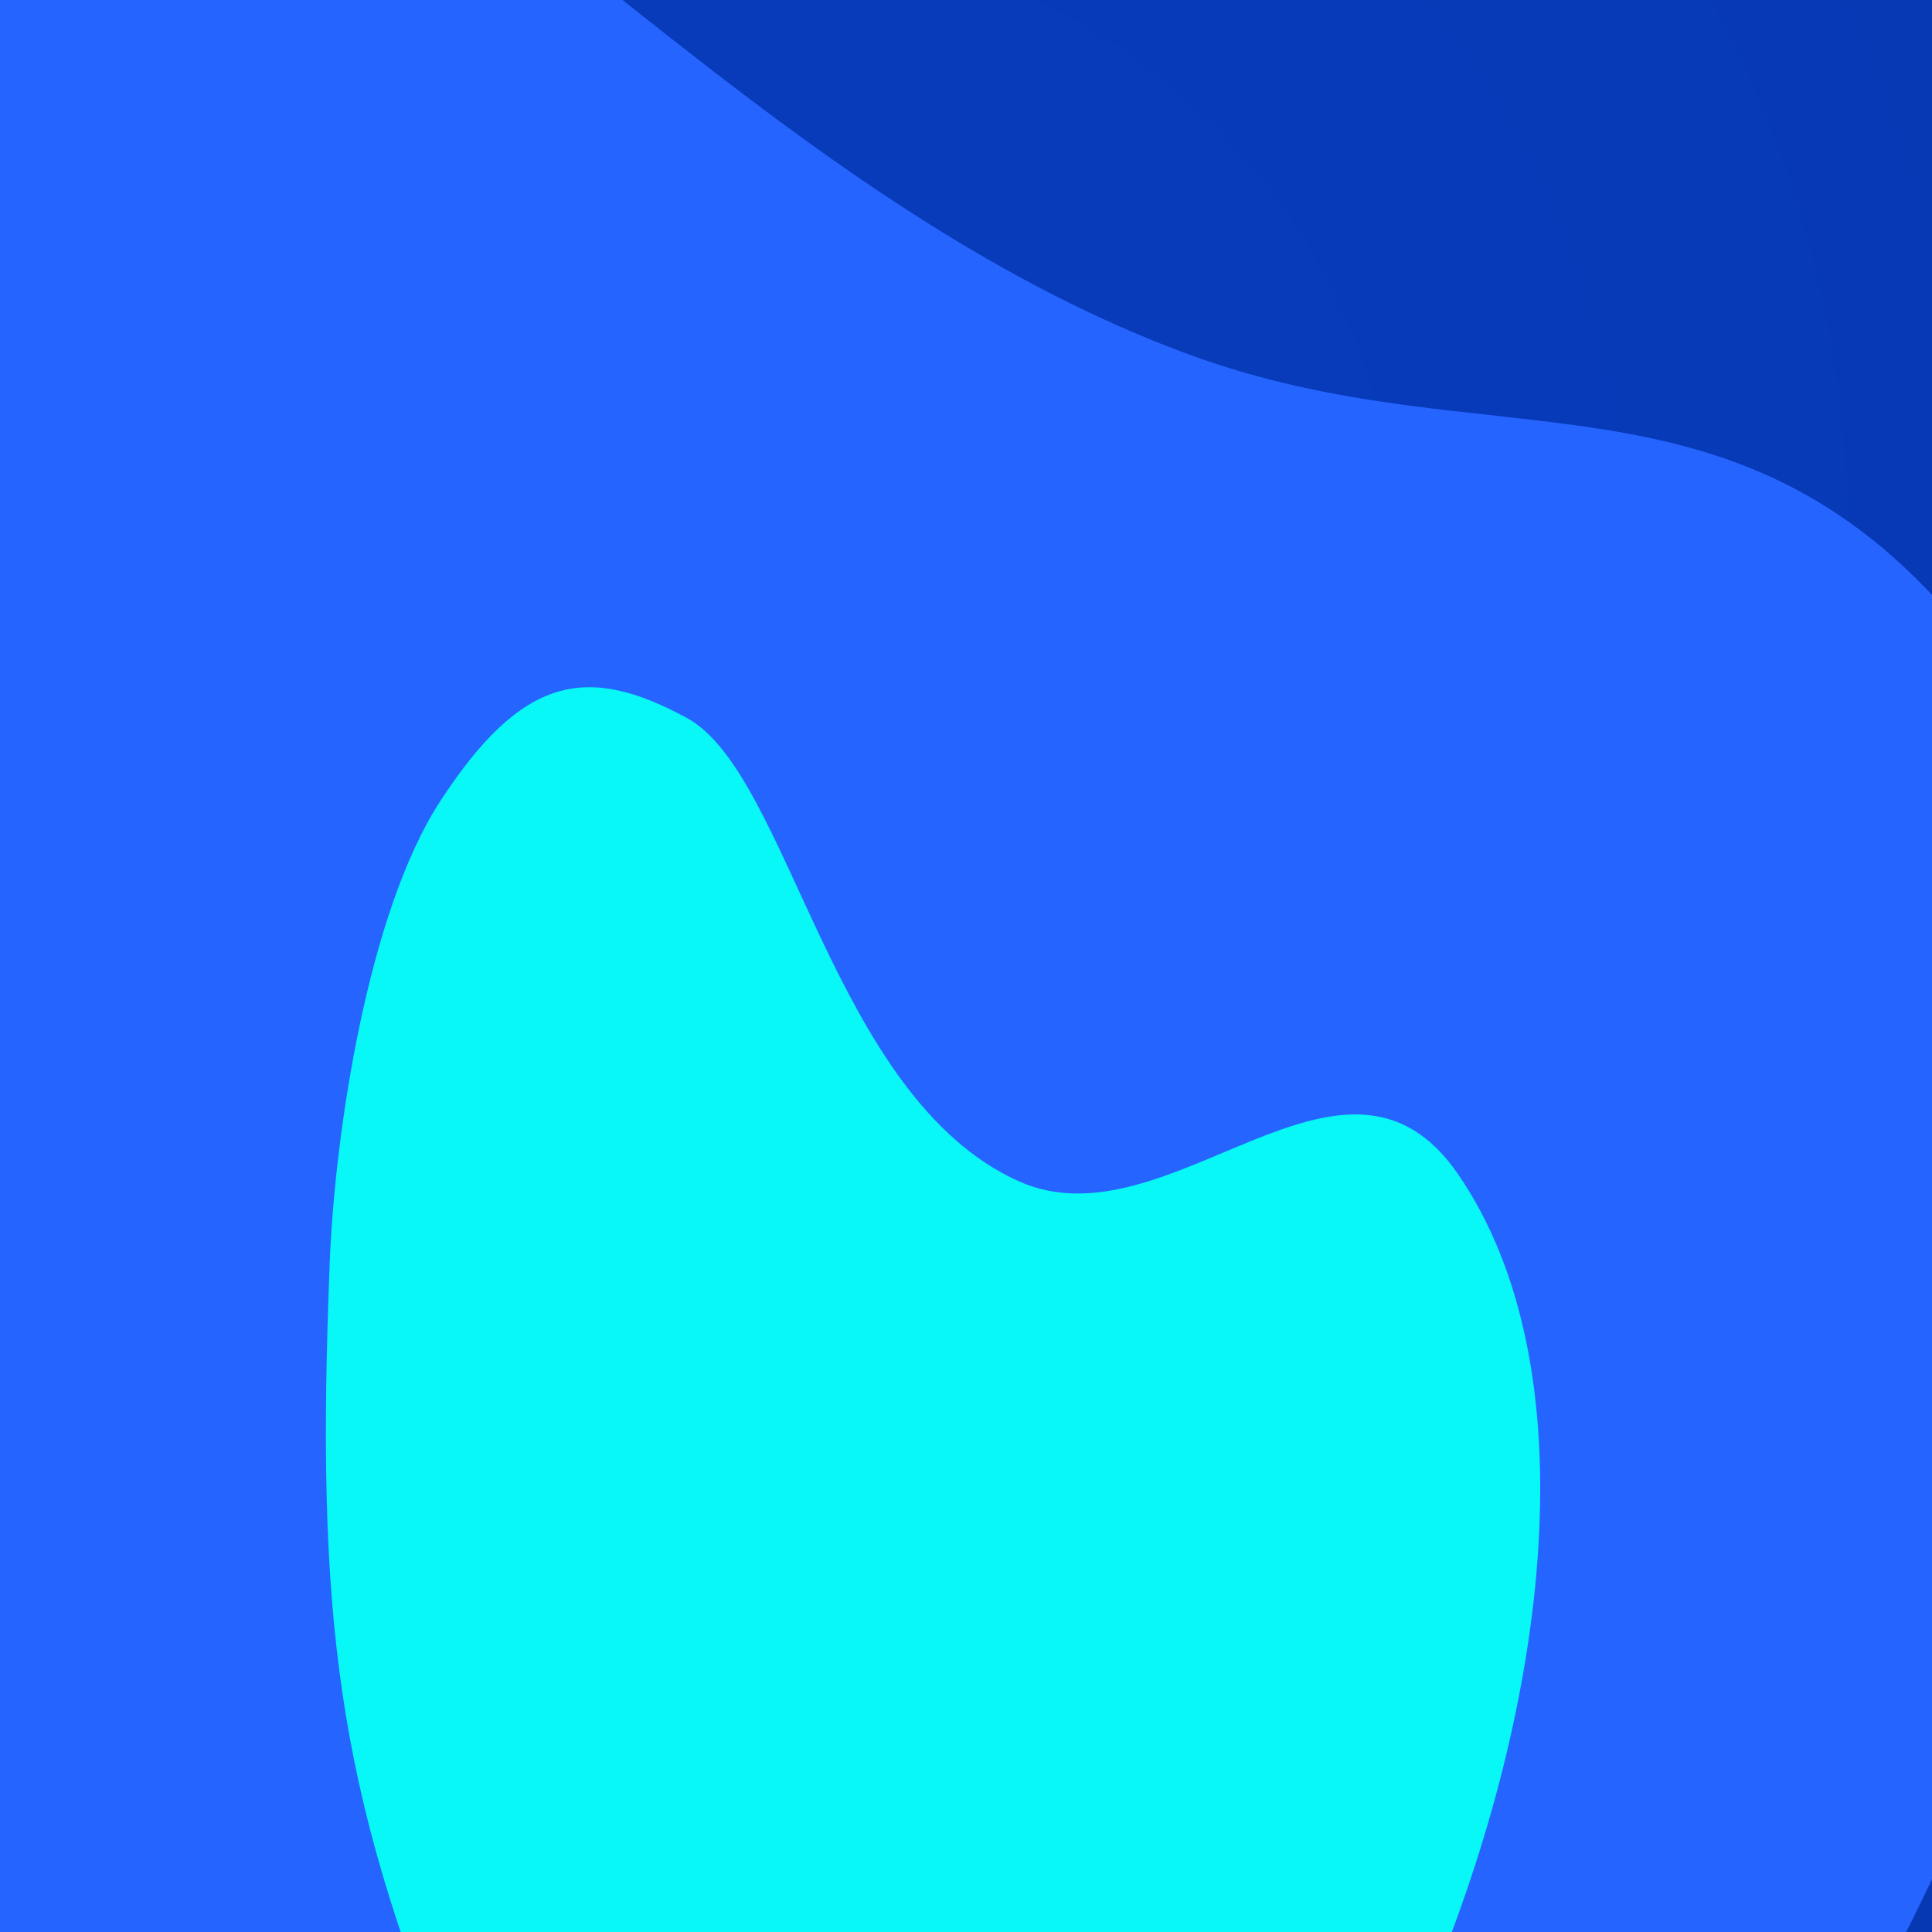 <svg width="293" height="293" viewBox="0 0 293 293" fill="none" xmlns="http://www.w3.org/2000/svg">
<g clip-path="url(#clip0)">
<rect x="-6" width="306" height="293" fill="#073CBD"/>
<rect x="-6" width="306" height="293" fill="url(#paint0_radial)"/>
<g filter="url(#filter0_f)">
<path d="M180.314 53.758C225.65 70.381 262.42 53.639 296.864 94.551C376.604 189.265 247.687 422.573 136.252 427.098C69.202 429.821 29.861 386.252 -5.976 314.843C-40.94 245.173 -65.954 207.065 -61.693 119.669C-60.144 87.893 -52.306 37.525 -30.595 10.309C-5.835 -20.731 19.628 -44.477 49.697 -31.115C80.651 -17.359 124.048 33.128 180.314 53.758Z" fill="#2564FF"/>
</g>
<g filter="url(#filter1_f)">
<path d="M154.489 179.137C177.31 189.393 203.795 152.833 221.132 178.084C261.268 236.54 196.361 380.564 140.264 383.368C106.511 385.056 86.71 358.166 68.673 314.091C51.075 271.09 47.86 245.28 50.01 191.333C50.791 171.719 55.806 138.345 66.736 121.544C79.202 102.382 89.061 100.657 104.197 108.902C119.779 117.39 126.166 166.408 154.489 179.137Z" fill="#08F7F7"/>
</g>
</g>
<defs>
<filter id="filter0_f" x="-192.166" y="-164.92" width="643.775" height="722.139" filterUnits="userSpaceOnUse" color-interpolation-filters="sRGB">
<feFlood flood-opacity="0" result="BackgroundImageFix"/>
<feBlend mode="normal" in="SourceGraphic" in2="BackgroundImageFix" result="shape"/>
<feGaussianBlur stdDeviation="65" result="effect1_foregroundBlur"/>
</filter>
<filter id="filter1_f" x="-101.578" y="-46.779" width="486.162" height="581.222" filterUnits="userSpaceOnUse" color-interpolation-filters="sRGB">
<feFlood flood-opacity="0" result="BackgroundImageFix"/>
<feBlend mode="normal" in="SourceGraphic" in2="BackgroundImageFix" result="shape"/>
<feGaussianBlur stdDeviation="75.5" result="effect1_foregroundBlur"/>
</filter>
<radialGradient id="paint0_radial" cx="0" cy="0" r="1" gradientUnits="userSpaceOnUse" gradientTransform="translate(103.195 104.36) rotate(40.72) scale(247.654 277.835)">
<stop stop-color="#040418" stop-opacity="0"/>
<stop offset="1" stop-color="#040418" stop-opacity="0.06"/>
</radialGradient>
<clipPath id="clip0">
<rect width="293" height="293" fill="white"/>
</clipPath>
</defs>
</svg>
